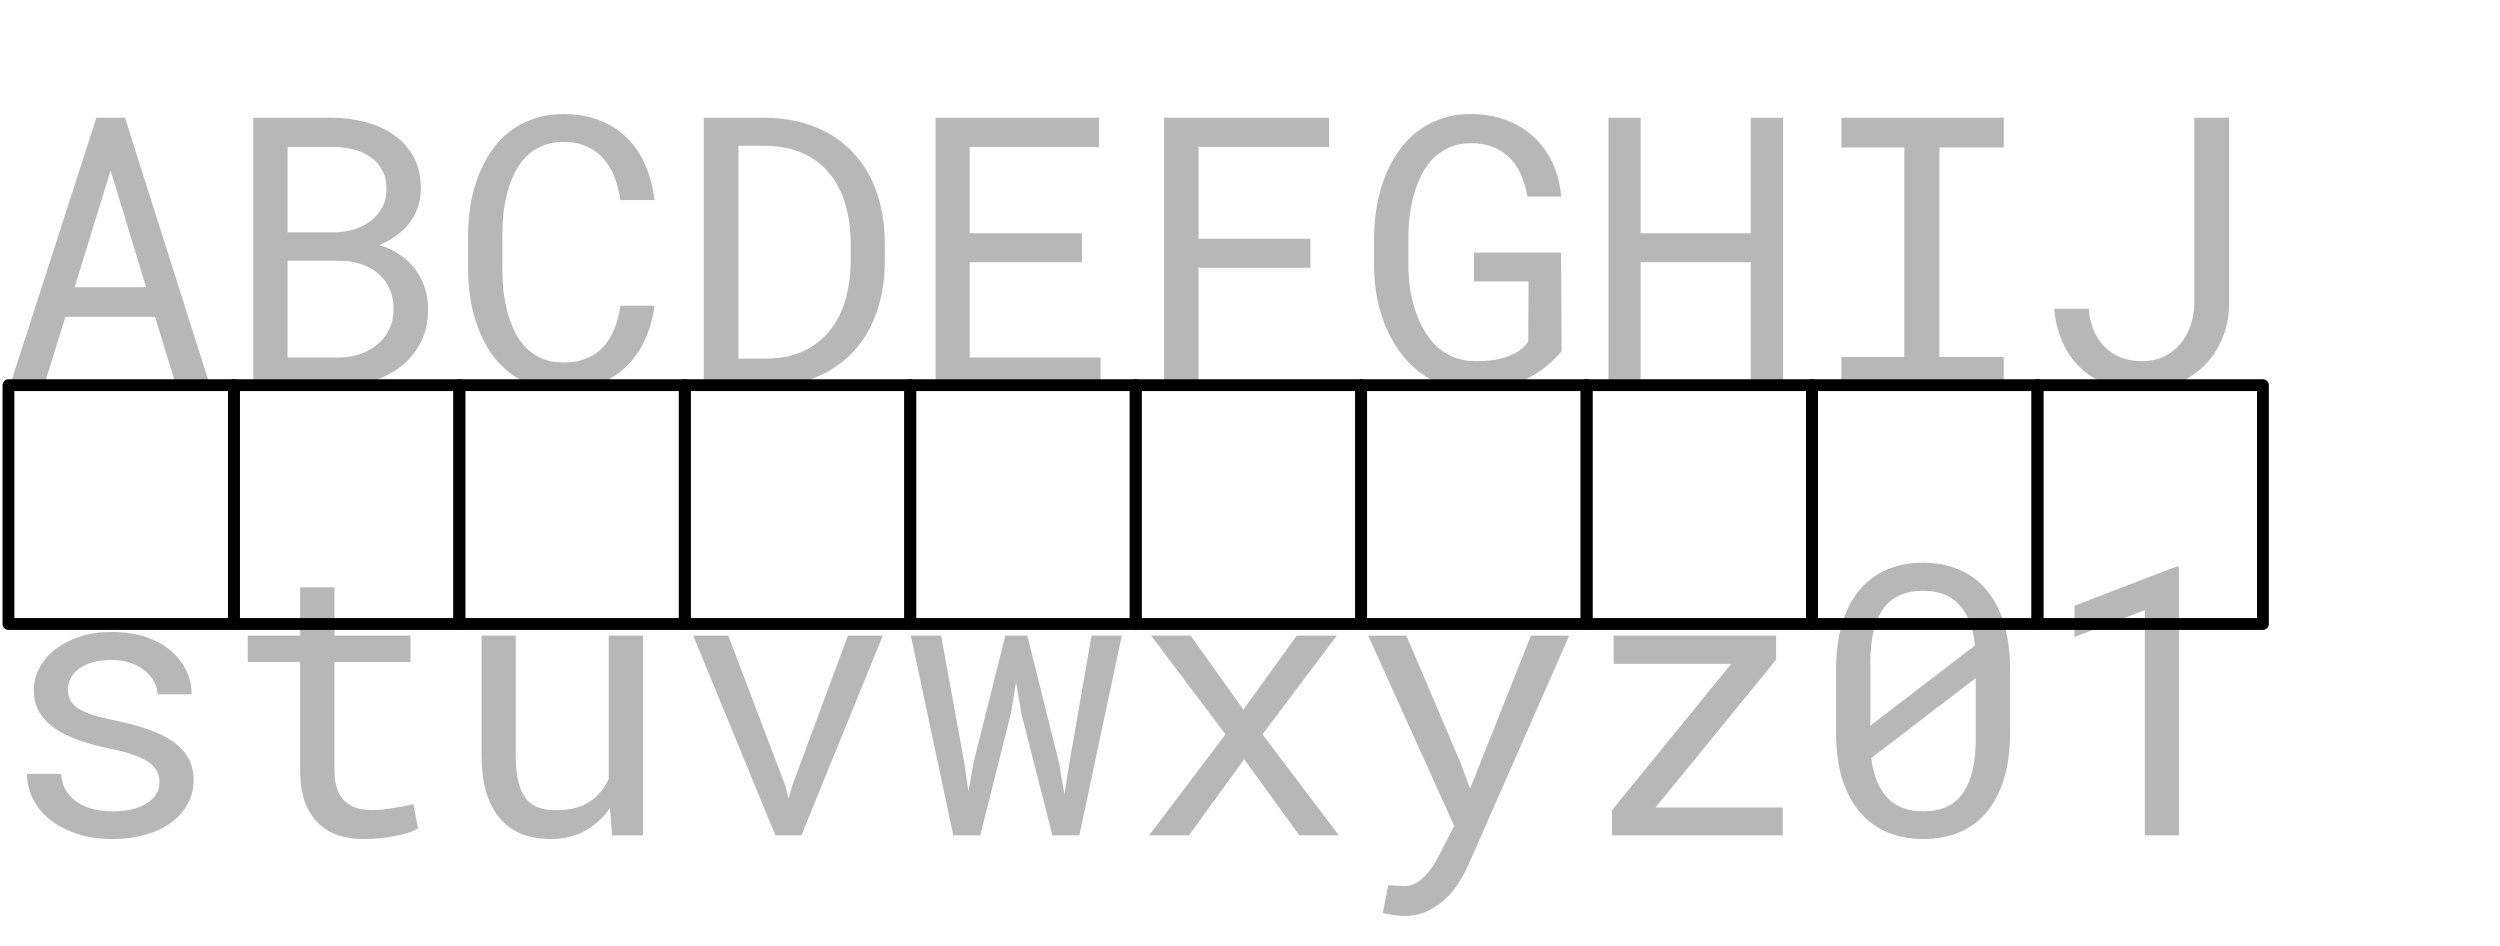 <svg version="1.1" viewBox="0.0 0.0 211.654 80.126" fill="none" stroke="none" stroke-linecap="square" stroke-miterlimit="10" xmlns:xlink="http://www.w3.org/1999/xlink" xmlns="http://www.w3.org/2000/svg"><clipPath id="p.0"><path d="m0 0l211.654 0l0 80.126l-211.654 0l0 -80.126z" clip-rule="nonzero"/></clipPath><g clip-path="url(#p.0)"><path fill="#000000" fill-opacity="0.0" d="m0 0l211.654 0l0 80.126l-211.654 0z" fill-rule="evenodd"/><path fill="#000000" fill-opacity="0.0" d="m-9.449 0l211.622 0l0 80.0l-211.622 0z" fill-rule="evenodd"/><path fill="#b7b7b7" d="m13.129 26.829l-7.594 0l-1.828 5.891l-2.891 0l7.344 -22.75l2.422 0l7.219 22.75l-2.875 0l-1.797 -5.891zm-6.812 -2.516l6.047 0l-3.0 -9.875l-3.047 9.875zm15.125 8.406l0 -22.75l6.766 0q1.406 0.016 2.75 0.375q1.344 0.344 2.391 1.078q1.047 0.734 1.672 1.875q0.625 1.141 0.609 2.734q-0.016 0.891 -0.297 1.625q-0.266 0.734 -0.75 1.328q-0.469 0.578 -1.109 1.016q-0.641 0.438 -1.359 0.75q0.906 0.266 1.656 0.766q0.766 0.484 1.312 1.188q0.547 0.688 0.844 1.562q0.312 0.875 0.312 1.891q0.016 1.594 -0.609 2.812q-0.625 1.219 -1.672 2.047q-1.047 0.812 -2.422 1.25q-1.359 0.438 -2.812 0.453l-7.281 0zm2.906 -10.641l0 8.188l4.453 0q0.906 -0.016 1.719 -0.297q0.812 -0.297 1.438 -0.812q0.625 -0.516 0.984 -1.266q0.375 -0.75 0.375 -1.703q0.016 -0.969 -0.328 -1.719q-0.328 -0.75 -0.922 -1.266q-0.594 -0.531 -1.391 -0.812q-0.797 -0.281 -1.719 -0.312l-4.609 0zm0 -2.406l4.031 0q0.812 -0.016 1.594 -0.25q0.781 -0.25 1.391 -0.703q0.609 -0.469 0.984 -1.141q0.375 -0.672 0.375 -1.562q0 -0.953 -0.375 -1.625q-0.359 -0.672 -0.984 -1.094q-0.609 -0.438 -1.422 -0.641q-0.797 -0.203 -1.641 -0.219l-3.953 0l0 7.234zm31.062 6.203q-0.203 1.578 -0.812 2.906q-0.609 1.312 -1.594 2.266q-0.969 0.938 -2.312 1.469q-1.328 0.516 -2.969 0.516q-1.406 0 -2.562 -0.391q-1.141 -0.406 -2.047 -1.109q-0.891 -0.703 -1.547 -1.656q-0.641 -0.953 -1.078 -2.078q-0.422 -1.125 -0.641 -2.359q-0.203 -1.234 -0.219 -2.5l0 -3.172q0.016 -1.266 0.219 -2.5q0.219 -1.234 0.641 -2.359q0.438 -1.125 1.078 -2.078q0.656 -0.969 1.547 -1.672q0.906 -0.703 2.047 -1.094q1.141 -0.406 2.562 -0.406q1.703 0 3.047 0.531q1.344 0.516 2.312 1.484q0.969 0.953 1.547 2.297q0.594 1.344 0.781 2.969l-2.891 0q-0.141 -1.031 -0.484 -1.922q-0.344 -0.891 -0.922 -1.562q-0.578 -0.672 -1.422 -1.047q-0.828 -0.391 -1.969 -0.391q-1.031 0 -1.828 0.344q-0.781 0.328 -1.359 0.906q-0.562 0.578 -0.953 1.344q-0.375 0.766 -0.609 1.625q-0.234 0.859 -0.344 1.766q-0.094 0.891 -0.094 1.734l0 3.203q0 0.844 0.094 1.75q0.109 0.891 0.344 1.766q0.234 0.859 0.609 1.625q0.375 0.766 0.953 1.359q0.578 0.578 1.359 0.922q0.781 0.328 1.828 0.328q1.141 0 1.969 -0.359q0.844 -0.359 1.422 -1.0q0.578 -0.656 0.922 -1.531q0.344 -0.891 0.484 -1.922l2.891 0zm4.172 6.844l0 -22.75l5.266 0q2.375 0.031 4.234 0.812q1.875 0.766 3.156 2.156q1.297 1.375 1.969 3.312q0.688 1.922 0.703 4.266l0 1.672q-0.016 2.344 -0.703 4.281q-0.672 1.922 -1.969 3.312q-1.281 1.375 -3.156 2.156q-1.859 0.766 -4.234 0.781l-5.266 0zm2.938 -20.375l0 18.016l2.328 0q1.844 -0.016 3.188 -0.641q1.344 -0.641 2.219 -1.734q0.891 -1.094 1.312 -2.578q0.438 -1.484 0.453 -3.219l0 -1.703q-0.016 -1.734 -0.453 -3.203q-0.438 -1.484 -1.312 -2.562q-0.875 -1.094 -2.219 -1.719q-1.344 -0.625 -3.188 -0.656l-2.328 0zm29.078 9.859l-9.5 0l0 8.062l11.078 0l0 2.453l-13.969 0l0 -22.75l13.828 0l0 2.469l-10.938 0l0 7.312l9.5 0l0 2.453zm19.344 0.469l-9.469 0l0 10.047l-2.922 0l0 -22.75l13.969 0l0 2.469l-11.047 0l0 7.781l9.469 0l0 2.453zm21.266 7.062q-1.438 1.688 -3.297 2.5q-1.859 0.812 -4.078 0.797q-1.406 -0.016 -2.594 -0.422q-1.172 -0.422 -2.109 -1.141q-0.938 -0.734 -1.641 -1.719q-0.703 -0.984 -1.188 -2.125q-0.469 -1.156 -0.719 -2.406q-0.234 -1.266 -0.25 -2.547l0 -2.641q0.016 -1.266 0.219 -2.516q0.219 -1.266 0.656 -2.422q0.438 -1.156 1.094 -2.141q0.656 -1.0 1.562 -1.719q0.922 -0.734 2.078 -1.156q1.156 -0.422 2.594 -0.422q1.594 0 2.938 0.5q1.344 0.484 2.344 1.406q1.0 0.906 1.609 2.203q0.609 1.281 0.75 2.875l-2.859 0q-0.172 -0.984 -0.531 -1.812q-0.359 -0.844 -0.953 -1.438q-0.578 -0.594 -1.391 -0.922q-0.812 -0.344 -1.891 -0.344q-1.031 0 -1.828 0.359q-0.797 0.344 -1.391 0.938q-0.594 0.594 -0.984 1.391q-0.391 0.781 -0.641 1.656q-0.25 0.875 -0.359 1.781q-0.109 0.906 -0.109 1.75l0 2.672q0.016 0.859 0.141 1.781q0.141 0.906 0.422 1.781q0.281 0.875 0.719 1.656q0.438 0.781 1.047 1.375q0.625 0.594 1.438 0.953q0.812 0.344 1.844 0.359q0.594 0.016 1.234 -0.047q0.656 -0.062 1.266 -0.25q0.609 -0.188 1.141 -0.5q0.531 -0.328 0.891 -0.844l0.031 -5.109l-4.625 0l0 -2.438l7.375 0l0.047 8.344zm18.75 2.984l-2.734 0l0 -10.516l-9.328 0l0 10.516l-2.719 0l0 -22.75l2.719 0l0 9.781l9.328 0l0 -9.781l2.734 0l0 22.75zm4.938 -22.75l13.75 0l0 2.516l-5.453 0l0 17.734l5.453 0l0 2.5l-13.75 0l0 -2.5l5.328 0l0 -17.734l-5.328 0l0 -2.516zm29.875 0l2.953 0l0 15.828q-0.031 1.578 -0.609 2.906q-0.562 1.328 -1.547 2.297q-0.984 0.953 -2.328 1.5q-1.328 0.531 -2.906 0.531q-1.594 0 -2.906 -0.484q-1.297 -0.484 -2.266 -1.375q-0.953 -0.906 -1.531 -2.172q-0.578 -1.281 -0.719 -2.859l2.938 0q0.047 0.953 0.375 1.766q0.344 0.812 0.922 1.422q0.578 0.594 1.375 0.922q0.812 0.328 1.812 0.328q1.031 0 1.844 -0.375q0.812 -0.391 1.375 -1.047q0.578 -0.656 0.875 -1.516q0.312 -0.875 0.344 -1.844l0 -15.828z" fill-rule="nonzero"/><path fill="#b7b7b7" d="m13.504 66.236q0 -0.516 -0.203 -0.922q-0.203 -0.422 -0.688 -0.766q-0.484 -0.344 -1.281 -0.625q-0.797 -0.297 -1.984 -0.531q-1.453 -0.297 -2.656 -0.719q-1.188 -0.422 -2.047 -1.0q-0.844 -0.594 -1.313 -1.375q-0.469 -0.797 -0.469 -1.844q0 -1.031 0.484 -1.922q0.484 -0.906 1.359 -1.578q0.875 -0.672 2.078 -1.062q1.219 -0.391 2.672 -0.391q1.562 0 2.812 0.406q1.25 0.406 2.125 1.125q0.875 0.719 1.344 1.688q0.484 0.953 0.484 2.062l-2.891 0q0 -0.547 -0.281 -1.062q-0.281 -0.531 -0.781 -0.938q-0.5 -0.406 -1.219 -0.656q-0.703 -0.25 -1.594 -0.25q-0.922 0 -1.625 0.203q-0.688 0.203 -1.156 0.547q-0.453 0.344 -0.688 0.797q-0.234 0.453 -0.234 0.938q0 0.5 0.188 0.891q0.188 0.391 0.641 0.703q0.469 0.312 1.234 0.562q0.781 0.25 1.969 0.484q1.562 0.328 2.797 0.766q1.234 0.422 2.078 1.031q0.844 0.594 1.281 1.391q0.453 0.797 0.453 1.844q0 1.125 -0.516 2.047q-0.5 0.922 -1.406 1.578q-0.906 0.656 -2.172 1.016q-1.266 0.359 -2.766 0.359q-1.719 0 -3.062 -0.453q-1.344 -0.469 -2.281 -1.219q-0.922 -0.766 -1.422 -1.766q-0.484 -1.0 -0.484 -2.078l2.891 0q0.062 0.891 0.469 1.5q0.422 0.609 1.031 0.984q0.625 0.375 1.375 0.531q0.75 0.156 1.484 0.156q1.828 0 2.891 -0.672q1.062 -0.672 1.078 -1.781zm14.813 -16.516l0 4.094l6.438 0l0 2.234l-6.438 0l0 9.188q0 0.984 0.25 1.625q0.25 0.641 0.688 1.031q0.438 0.375 1.0 0.531q0.578 0.156 1.219 0.156q0.469 0 0.969 -0.047q0.5 -0.062 0.969 -0.141q0.484 -0.078 0.891 -0.156q0.422 -0.094 0.688 -0.156l0.406 2.047q-0.359 0.219 -0.875 0.391q-0.516 0.156 -1.125 0.266q-0.609 0.125 -1.297 0.188q-0.672 0.062 -1.344 0.062q-1.125 0 -2.109 -0.312q-0.969 -0.328 -1.688 -1.016q-0.719 -0.703 -1.141 -1.797q-0.406 -1.109 -0.406 -2.672l0 -9.188l-4.438 0l0 -2.234l4.438 0l0 -4.094l2.906 0zm23.328 18.672q-0.844 1.25 -2.109 1.953q-1.266 0.688 -2.922 0.688q-1.328 0 -2.406 -0.406q-1.078 -0.422 -1.844 -1.297q-0.766 -0.875 -1.188 -2.219q-0.406 -1.359 -0.406 -3.25l0 -10.047l2.891 0l0 10.078q0 1.375 0.219 2.281q0.219 0.906 0.656 1.453q0.438 0.531 1.062 0.75q0.641 0.219 1.469 0.219q1.766 0 2.844 -0.719q1.094 -0.719 1.625 -1.938l0 -12.125l2.906 0l0 16.906l-2.625 0l-0.172 -2.328zm14.859 -1.828l0.266 1.047l0.281 -1.047l4.734 -12.75l2.953 0l-6.891 16.906l-2.203 0l-6.953 -16.906l2.969 0l4.844 12.75zm15.141 -1.969l0.344 2.422l0.422 -2.422l2.703 -10.781l1.859 0l2.688 10.781l0.453 2.656l0.422 -2.656l1.875 -10.781l2.562 0l-3.594 16.906l-2.281 0l-2.641 -10.359l-0.438 -2.625l-0.422 2.625l-2.609 10.359l-2.281 0l-3.594 -16.906l2.562 0l1.969 10.781zm23.625 -4.516l4.516 -6.266l3.391 0l-6.297 8.359l6.469 8.547l-3.344 0l-4.672 -6.438l-4.672 6.438l-3.375 0l6.469 -8.547l-6.297 -8.359l3.344 0l4.469 6.266zm18.438 4.641l0.75 2.047l5.156 -12.953l3.234 0l-8.578 19.516q-0.297 0.656 -0.766 1.391q-0.453 0.734 -1.109 1.359q-0.656 0.625 -1.531 1.047q-0.875 0.422 -2.016 0.422q-0.203 0 -0.453 -0.031q-0.25 -0.016 -0.5 -0.062q-0.25 -0.031 -0.469 -0.078q-0.219 -0.047 -0.359 -0.078l0.469 -2.359q0.109 0 0.297 0.016q0.188 0.016 0.391 0.031q0.203 0.016 0.391 0.016q0.188 0.016 0.297 0.016q0.594 0 1.078 -0.328q0.5 -0.328 0.875 -0.781q0.391 -0.453 0.656 -0.938q0.281 -0.484 0.438 -0.797l1.156 -2.25l-7.281 -16.109l3.234 0l4.641 10.906zm16.453 3.641l10.766 0l0 2.359l-14.453 0l0 -2.125l10.094 -12.391l-9.953 0l0 -2.391l13.75 0l0 2.047l-10.203 12.5zm30.016 -6.344q0 2.172 -0.5 3.859q-0.5 1.672 -1.438 2.828q-0.938 1.141 -2.297 1.734q-1.359 0.594 -3.109 0.594q-1.734 0 -3.109 -0.594q-1.359 -0.594 -2.312 -1.734q-0.953 -1.156 -1.469 -2.828q-0.5 -1.688 -0.5 -3.859l0 -5.328q0 -2.172 0.5 -3.844q0.5 -1.688 1.438 -2.844q0.953 -1.156 2.312 -1.75q1.375 -0.609 3.109 -0.609q1.75 0 3.109 0.609q1.375 0.594 2.312 1.75q0.953 1.156 1.453 2.844q0.5 1.672 0.5 3.844l0 5.328zm-11.828 -0.578l8.859 -6.797q-0.25 -2.266 -1.328 -3.438q-1.062 -1.188 -3.078 -1.188q-2.281 0 -3.375 1.547q-1.078 1.531 -1.078 4.484l0 5.391zm8.922 -4.031l-8.844 6.766q0.266 2.203 1.359 3.359q1.094 1.156 3.047 1.156q2.297 0 3.359 -1.562q1.078 -1.562 1.078 -4.5l0 -5.219zm17.203 13.312l-2.891 0l0 -19.062l-5.953 2.266l0 -2.641l8.609 -3.312l0.234 0l0 22.75z" fill-rule="nonzero"/><path fill="#000000" fill-opacity="0.0" d="m0.715 32.609l19.087 0l0 20.22l-19.087 0z" fill-rule="evenodd"/><path stroke="#000000" stroke-width="1.0" stroke-linejoin="round" stroke-linecap="butt" d="m0.715 32.609l19.087 0l0 20.22l-19.087 0z" fill-rule="evenodd"/><path fill="#000000" fill-opacity="0.0" d="m19.802 32.609l19.087 0l0 20.22l-19.087 0z" fill-rule="evenodd"/><path stroke="#000000" stroke-width="1.0" stroke-linejoin="round" stroke-linecap="butt" d="m19.802 32.609l19.087 0l0 20.22l-19.087 0z" fill-rule="evenodd"/><path fill="#000000" fill-opacity="0.0" d="m38.889 32.609l19.087 0l0 20.22l-19.087 0z" fill-rule="evenodd"/><path stroke="#000000" stroke-width="1.0" stroke-linejoin="round" stroke-linecap="butt" d="m38.889 32.609l19.087 0l0 20.22l-19.087 0z" fill-rule="evenodd"/><path fill="#000000" fill-opacity="0.0" d="m57.975 32.609l19.087 0l0 20.22l-19.087 0z" fill-rule="evenodd"/><path stroke="#000000" stroke-width="1.0" stroke-linejoin="round" stroke-linecap="butt" d="m57.975 32.609l19.087 0l0 20.22l-19.087 0z" fill-rule="evenodd"/><path fill="#000000" fill-opacity="0.0" d="m77.062 32.609l19.087 0l0 20.22l-19.087 0z" fill-rule="evenodd"/><path stroke="#000000" stroke-width="1.0" stroke-linejoin="round" stroke-linecap="butt" d="m77.062 32.609l19.087 0l0 20.22l-19.087 0z" fill-rule="evenodd"/><path fill="#000000" fill-opacity="0.0" d="m96.149 32.609l19.087 0l0 20.22l-19.087 0z" fill-rule="evenodd"/><path stroke="#000000" stroke-width="1.0" stroke-linejoin="round" stroke-linecap="butt" d="m96.149 32.609l19.087 0l0 20.22l-19.087 0z" fill-rule="evenodd"/><path fill="#000000" fill-opacity="0.0" d="m115.235 32.609l19.087 0l0 20.22l-19.087 0z" fill-rule="evenodd"/><path stroke="#000000" stroke-width="1.0" stroke-linejoin="round" stroke-linecap="butt" d="m115.235 32.609l19.087 0l0 20.22l-19.087 0z" fill-rule="evenodd"/><path fill="#000000" fill-opacity="0.0" d="m134.322 32.609l19.087 0l0 20.22l-19.087 0z" fill-rule="evenodd"/><path stroke="#000000" stroke-width="1.0" stroke-linejoin="round" stroke-linecap="butt" d="m134.322 32.609l19.087 0l0 20.22l-19.087 0z" fill-rule="evenodd"/><path fill="#000000" fill-opacity="0.0" d="m153.408 32.609l19.087 0l0 20.22l-19.087 0z" fill-rule="evenodd"/><path stroke="#000000" stroke-width="1.0" stroke-linejoin="round" stroke-linecap="butt" d="m153.408 32.609l19.087 0l0 20.22l-19.087 0z" fill-rule="evenodd"/><path fill="#000000" fill-opacity="0.0" d="m172.495 32.609l19.087 0l0 20.22l-19.087 0z" fill-rule="evenodd"/><path stroke="#000000" stroke-width="1.0" stroke-linejoin="round" stroke-linecap="butt" d="m172.495 32.609l19.087 0l0 20.22l-19.087 0z" fill-rule="evenodd"/></g></svg>